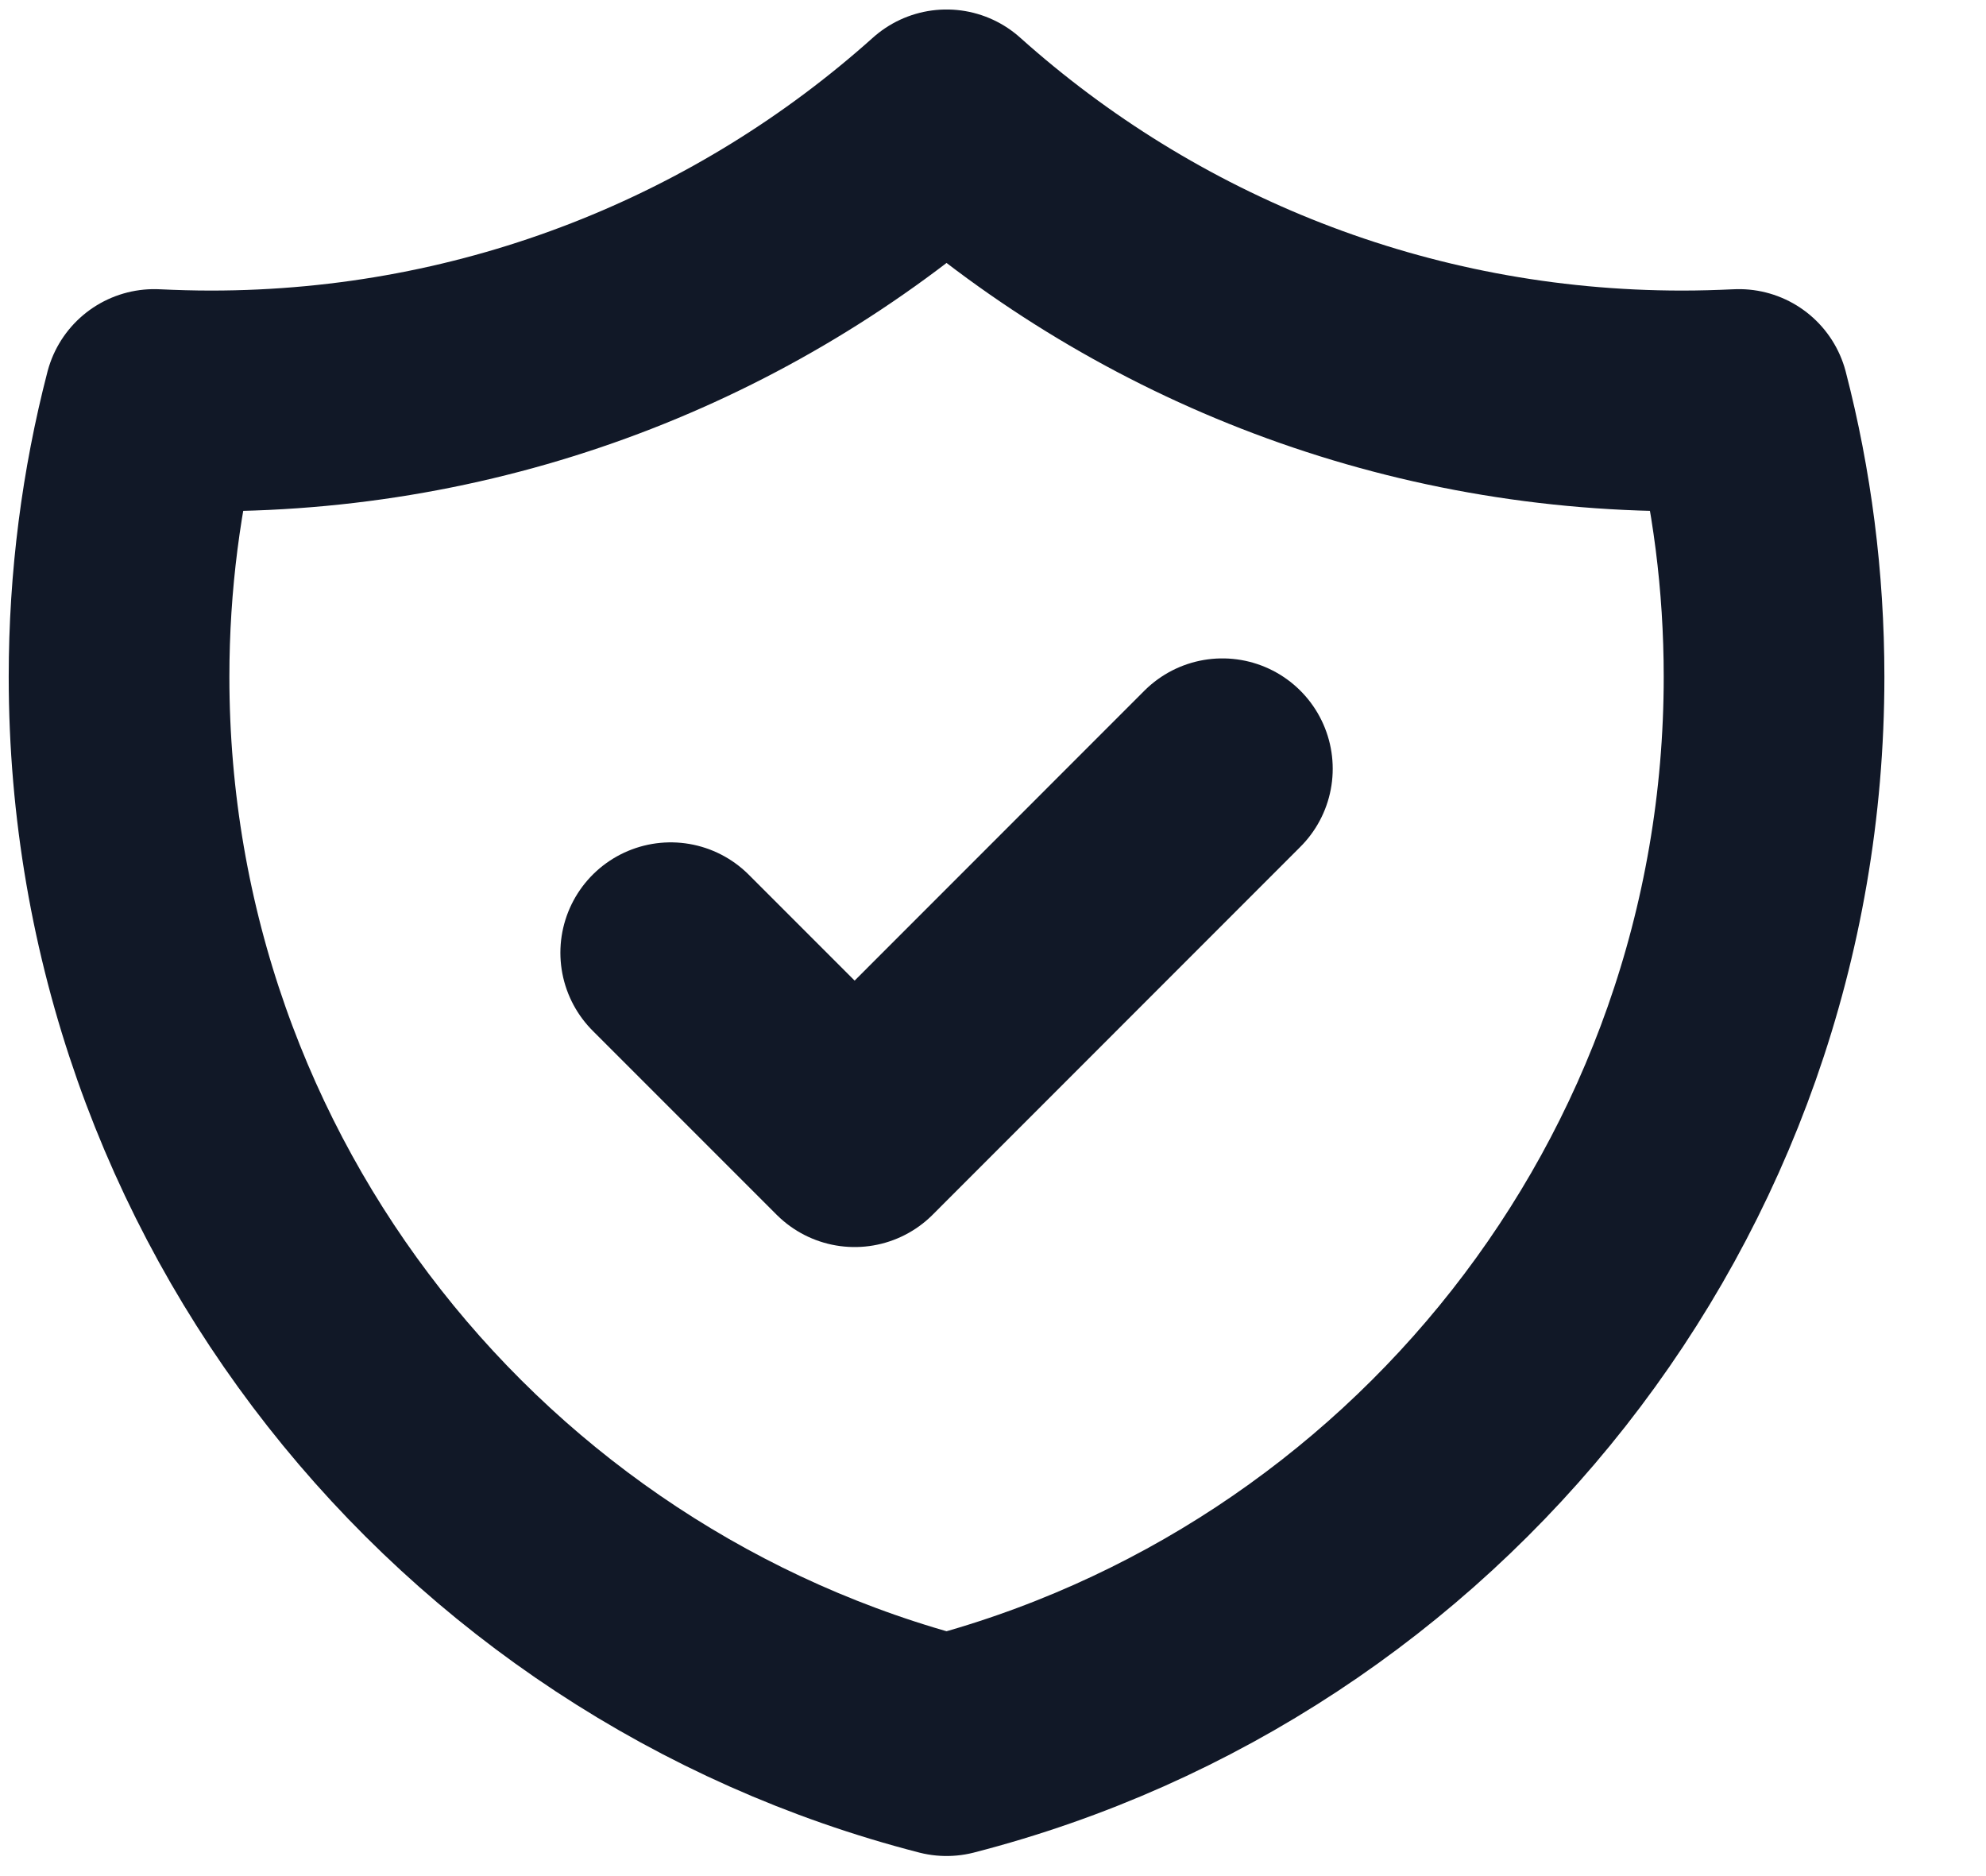 <svg width="18" height="17" viewBox="0 0 18 17" fill="none" xmlns="http://www.w3.org/2000/svg">
<path d="M6.079 8.633L7.746 10.3L11.079 6.966M15.761 3.62C15.59 3.628 15.418 3.633 15.246 3.633C12.685 3.633 10.348 2.67 8.579 1.086C6.81 2.67 4.474 3.633 1.912 3.633C1.74 3.633 1.568 3.628 1.398 3.62C1.19 4.423 1.079 5.265 1.079 6.133C1.079 10.792 4.266 14.708 8.579 15.818C12.892 14.708 16.079 10.792 16.079 6.133C16.079 5.265 15.969 4.423 15.761 3.62Z" stroke="#111827" stroke-width="2" stroke-linecap="round" stroke-linejoin="round"/>
</svg>
